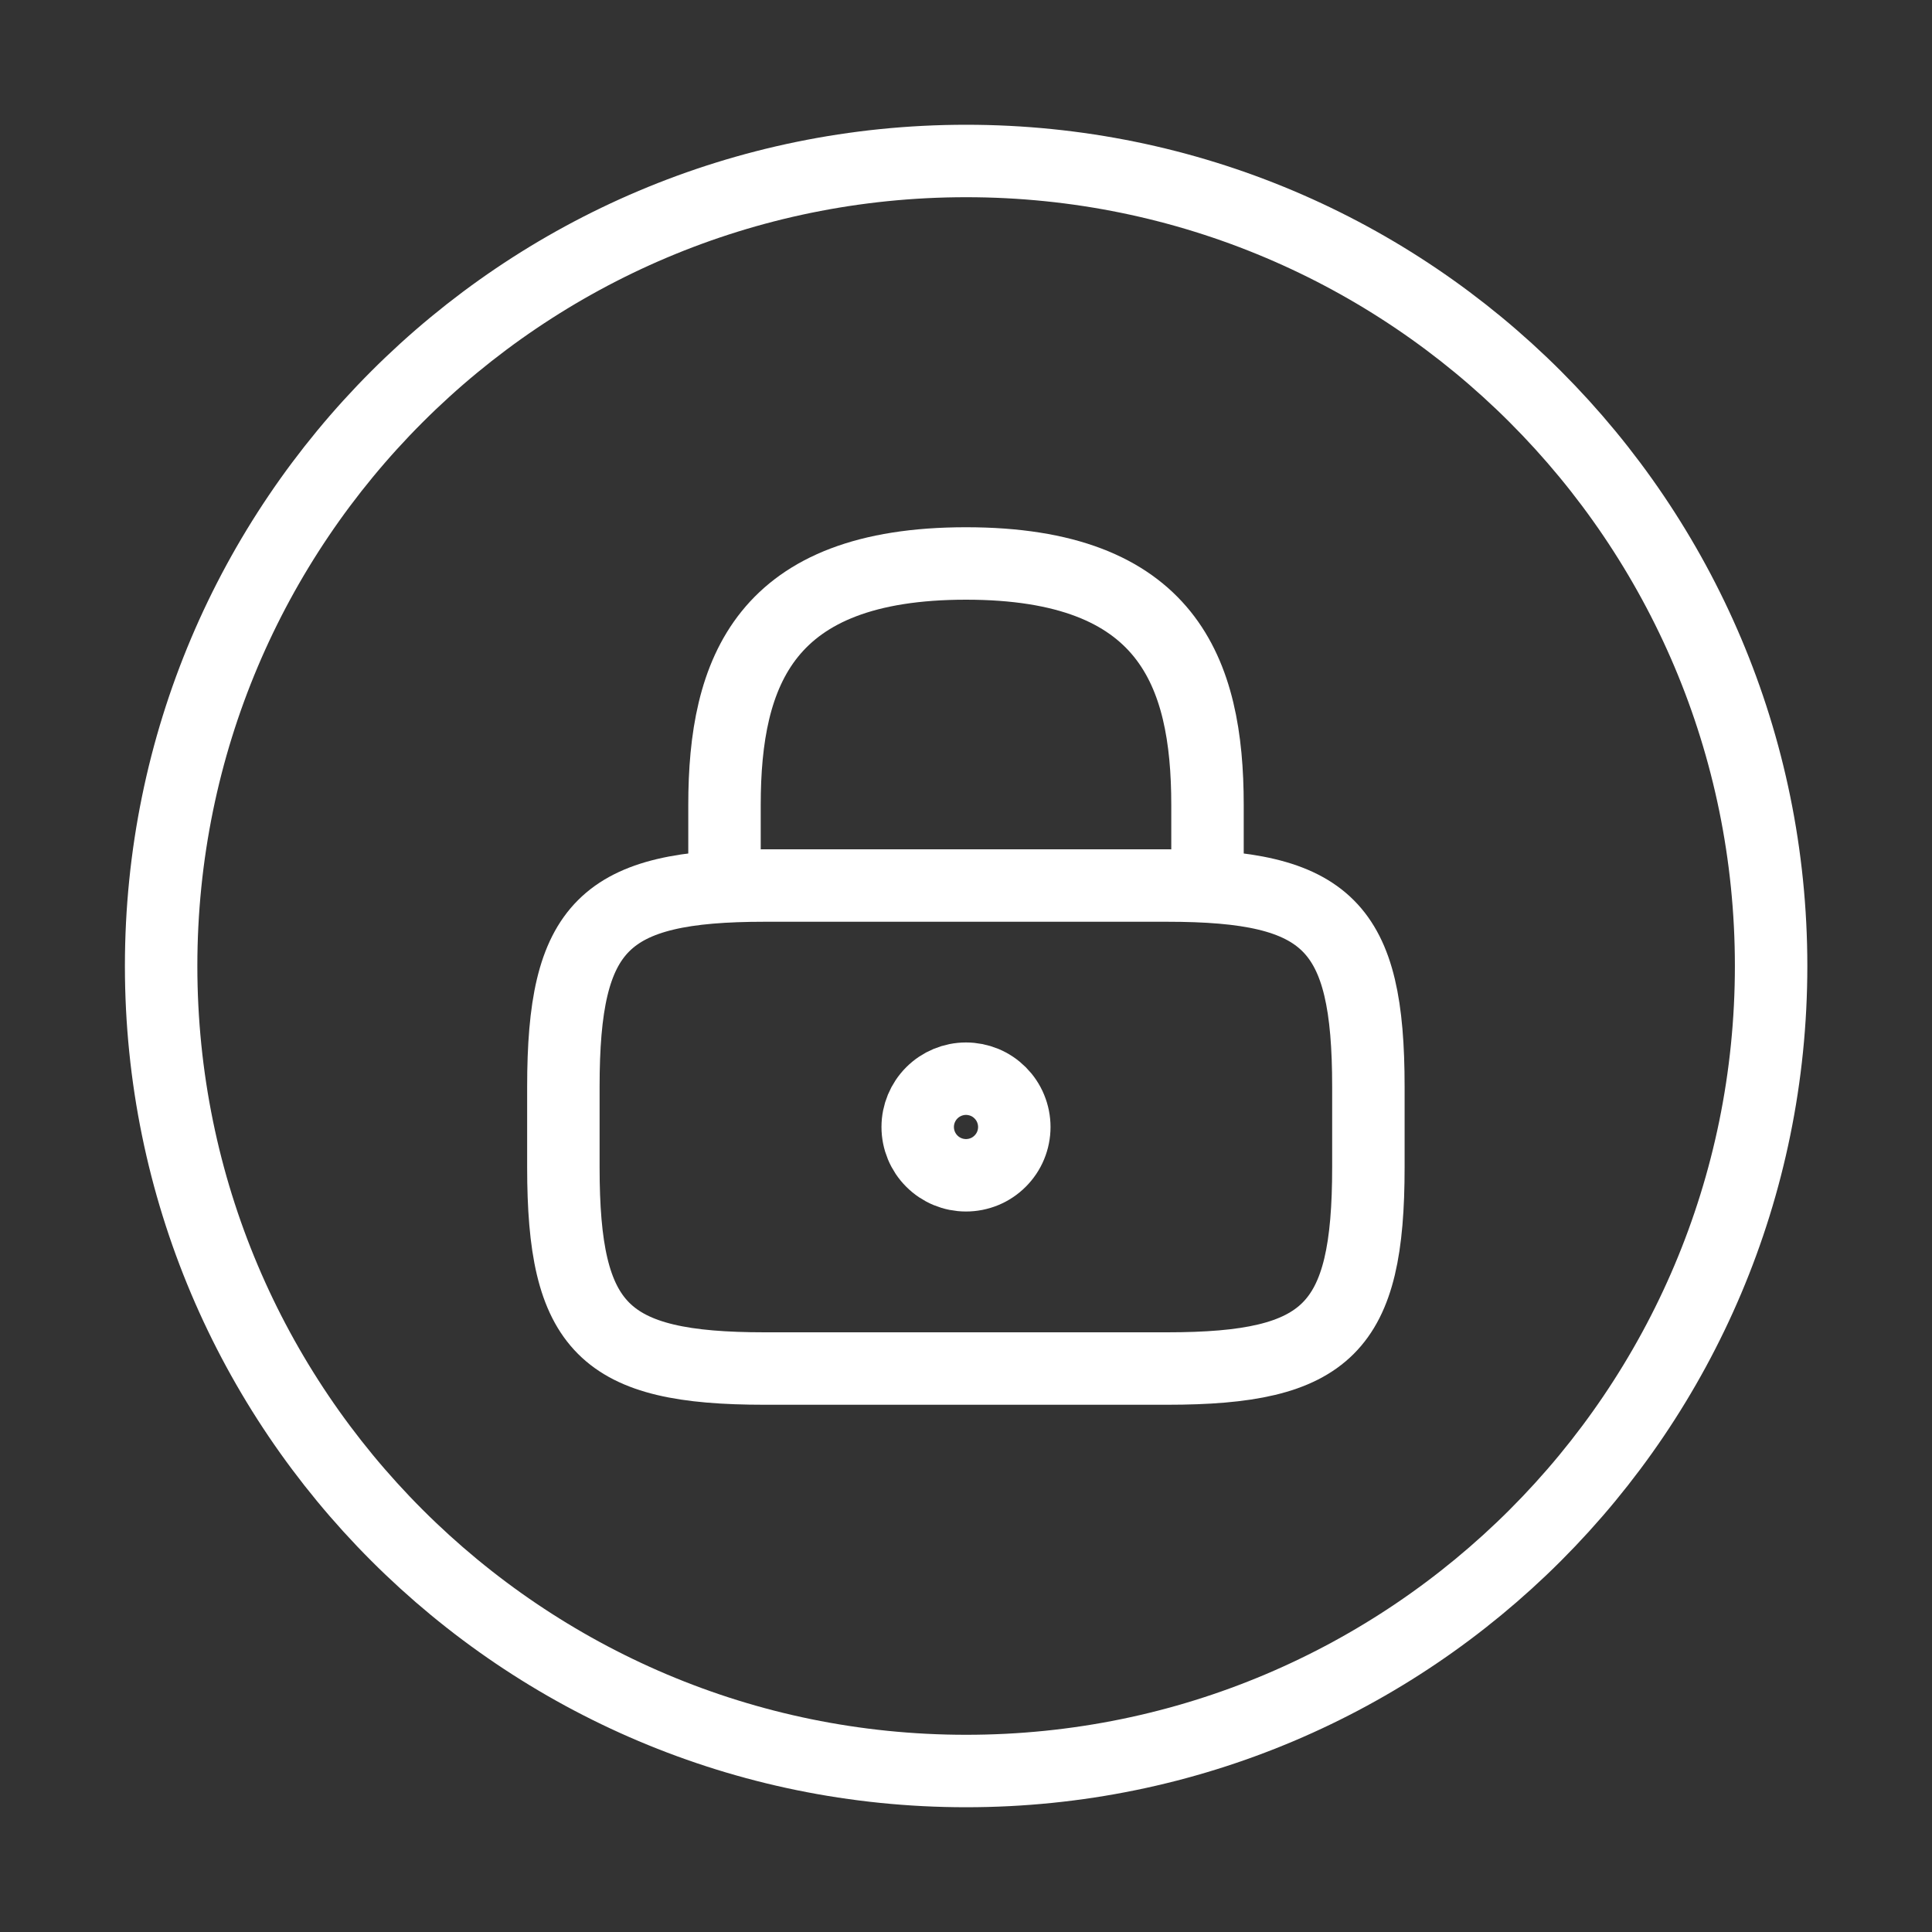 <svg width="40" height="40" viewBox="0 0 40 40" fill="none" xmlns="http://www.w3.org/2000/svg">
<rect x="0" y="0" width="40" height="40" fill="#333333" stroke="none"/>
<path d="M15 18.333V16.666C15 13.9 15.833 11.666 20 11.666C24.167 11.666 25 13.9 25 16.666V18.333M20 24.333C20.131 24.333 20.261 24.307 20.383 24.257C20.504 24.207 20.614 24.133 20.707 24.04C20.8 23.947 20.874 23.837 20.924 23.716C20.974 23.595 21 23.465 21 23.333C21 23.202 20.974 23.072 20.924 22.951C20.874 22.829 20.8 22.719 20.707 22.626C20.614 22.533 20.504 22.459 20.383 22.409C20.261 22.359 20.131 22.333 20 22.333C19.735 22.333 19.48 22.439 19.293 22.626C19.105 22.814 19 23.068 19 23.333C19 23.598 19.105 23.853 19.293 24.04C19.48 24.228 19.735 24.333 20 24.333Z" stroke="white" stroke-width="1.5" stroke-linecap="round" stroke-linejoin="round"/>
<path d="M24.164 28.334H15.831C12.497 28.334 11.664 27.5 11.664 24.167V22.5C11.664 19.167 12.497 18.334 15.831 18.334H24.164C27.497 18.334 28.331 19.167 28.331 22.5V24.167C28.331 27.5 27.497 28.334 24.164 28.334Z" stroke="white" stroke-width="1.5" stroke-linecap="round" stroke-linejoin="round"/>
<path d="M20.003 36.667C29.208 36.667 36.669 29.205 36.669 20C36.669 10.795 29.208 3.333 20.003 3.333C10.798 3.333 3.336 10.795 3.336 20C3.336 29.205 10.798 36.667 20.003 36.667Z" stroke="white" stroke-width="1.5" stroke-linecap="round" stroke-linejoin="round"/>
</svg>
